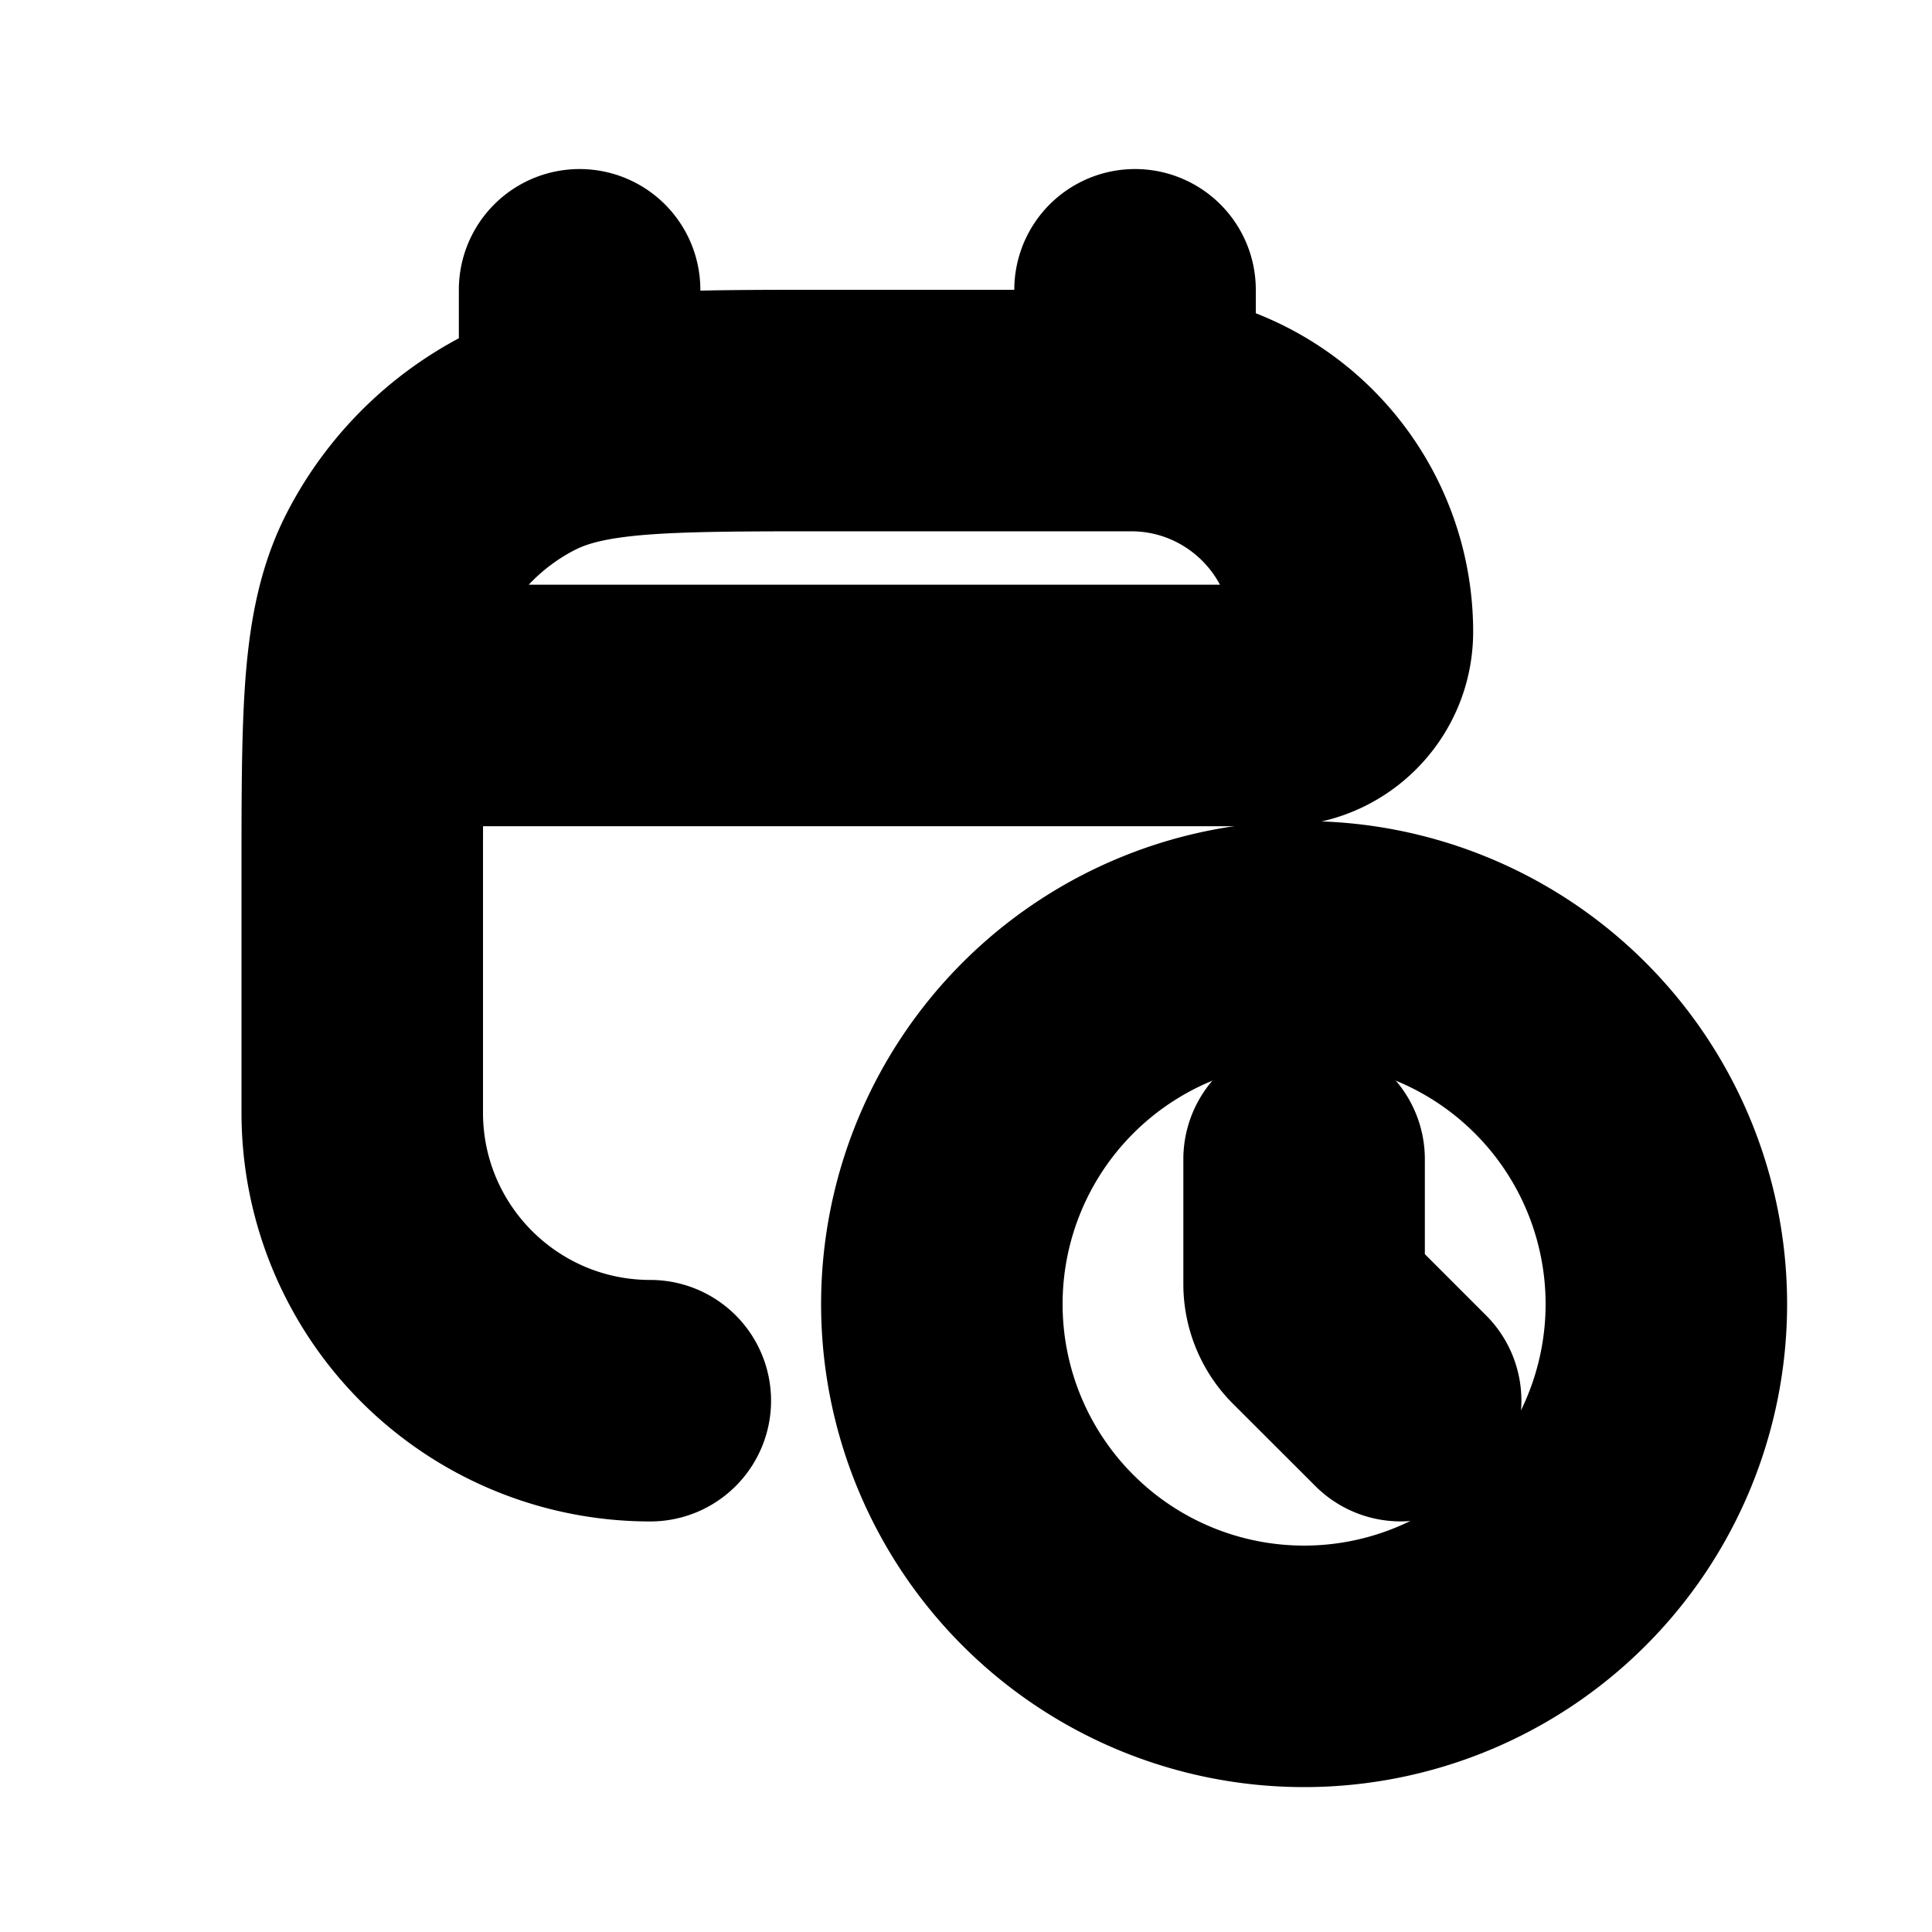 <svg xmlns="http://www.w3.org/2000/svg" viewBox="0 0 20 20" fill="currentColor" stroke="currentColor"><path fill-rule="evenodd" d="M6 2.25a.75.75 0 0 1 .75.75v.528C7.237 3.5 7.82 3.5 8.518 3.5H11V3a.75.75 0 0 1 1.5 0v.604a3.04 3.04 0 0 1 2.25 2.936c0 .835-.678 1.513-1.513 1.513H4.504c-.004.288-.004.617-.004.997v2.468c0 1.233 1 2.232 2.232 2.232a.75.75 0 0 1 0 1.5A3.73 3.73 0 0 1 3 11.518v-2.5c0-.813 0-1.469.043-2 .045-.546.14-1.026.366-1.47A3.75 3.75 0 0 1 5.25 3.815V3A.75.75 0 0 1 6 2.25m7.237 4.303h-8.61c.033-.13.072-.234.118-.324a2.25 2.25 0 0 1 .984-.984c.197-.1.458-.17.912-.207C7.103 5.001 7.698 5 8.55 5h3.16c.85 0 1.54.69 1.54 1.54v.005l-.004.004-.004.003h-.005Z"/><path d="M14.25 12a.75.75 0 0 0-1.5 0v1.293c0 .331.132.65.366.884l.854.853a.749.749 0 1 0 1.06-1.06l-.78-.78z"/><path fill-rule="evenodd" d="M13.5 18a4.5 4.5 0 1 0 0-9 4.5 4.5 0 0 0 0 9m0-1.5a3 3 0 1 0 0-6 3 3 0 0 0 0 6"/></svg>